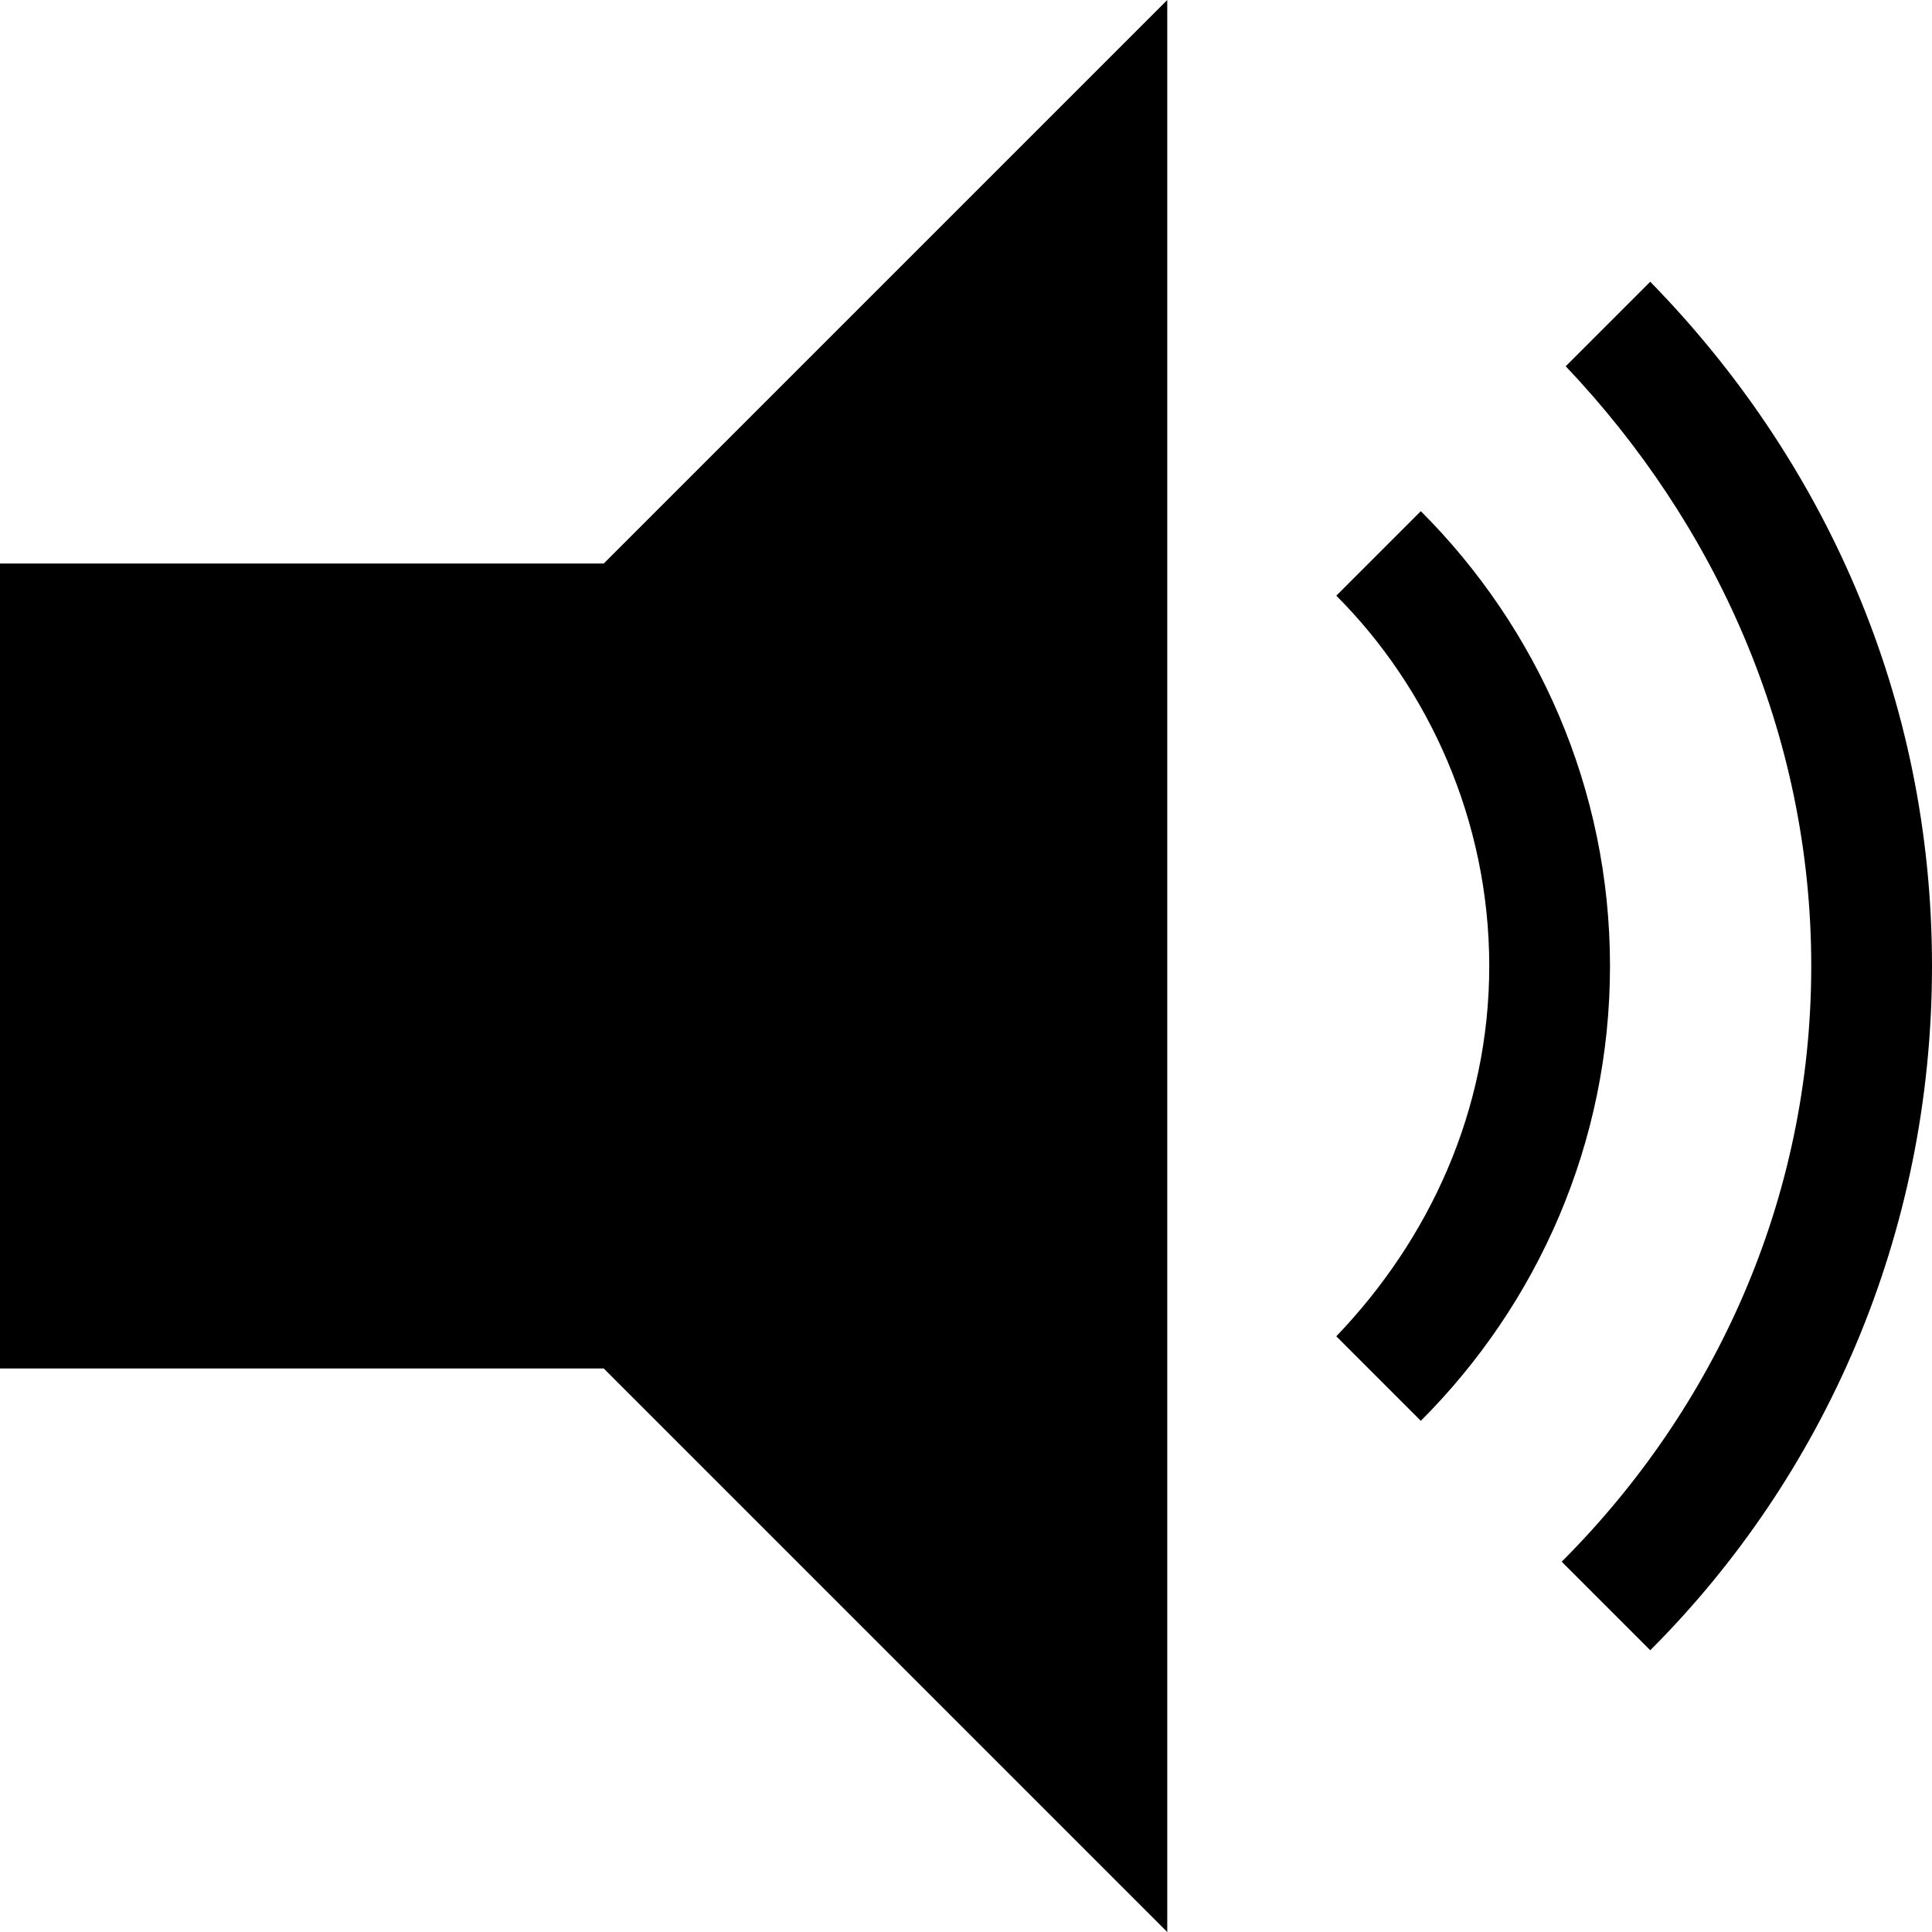 <?xml version="1.0" encoding="utf-8"?>
<!-- Generator: Adobe Illustrator 21.1.0, SVG Export Plug-In . SVG Version: 6.00 Build 0)  -->
<svg version="1.1" id="Layer_1" xmlns="http://www.w3.org/2000/svg" xmlns:xlink="http://www.w3.org/1999/xlink" x="0px" y="0px"
	 viewBox="0 0 48 48" enable-background="new 0 0 48 48" xml:space="preserve">
<path d="M29,0v48L15,34H0V14h15L29,0z M35.3,12.7l-2.1,2.1c2.3,2.3,3.8,5.6,3.8,9.2c0,3.6-1.5,6.8-3.8,9.2l2.1,2.1
	C38.2,32.4,40,28.4,40,24C40,19.6,38.2,15.6,35.3,12.7z M41,7l-2.1,2.1C42.6,13,45,18.2,45,24c0,5.8-2.4,11-6.2,14.8L41,41
	c4.3-4.3,7-10.3,7-17S45.3,11.4,41,7z"/>
</svg>
